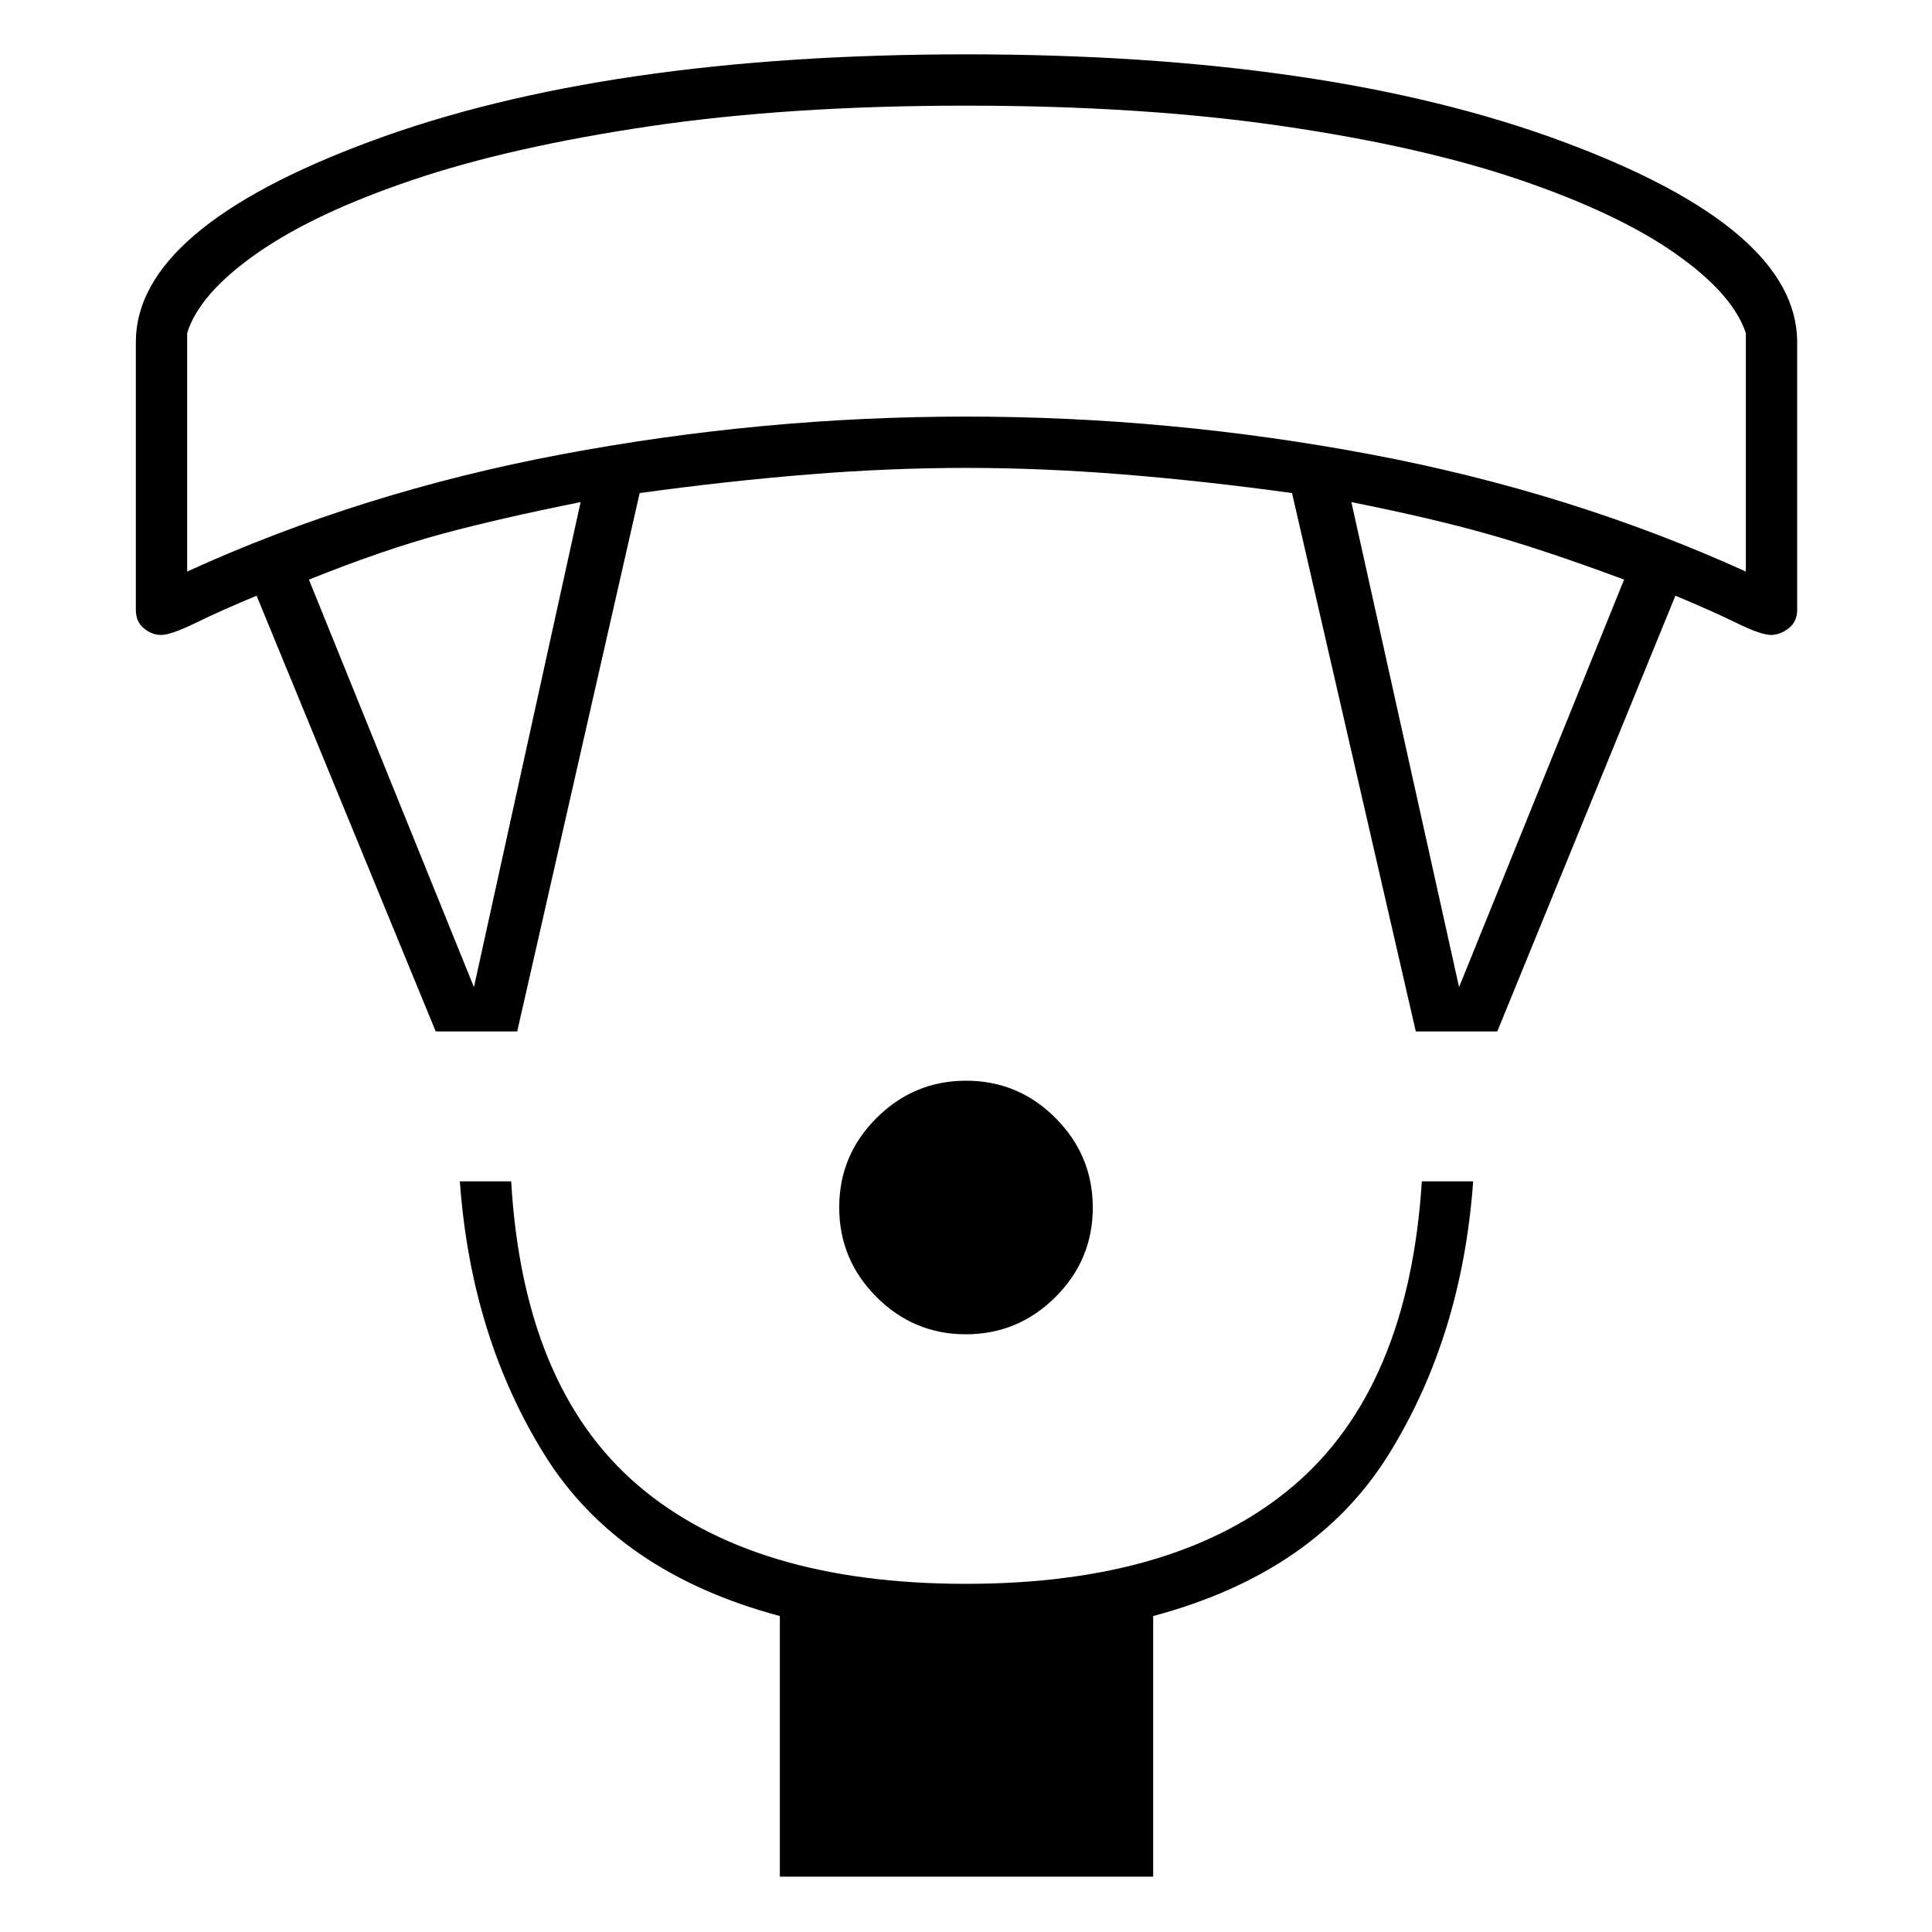 <svg xmlns="http://www.w3.org/2000/svg" height="24" viewBox="0 -960 960 960" width="24"><path d="M479.94-297q-25.94 0-44.44-18.56-18.5-18.56-18.5-44.5t18.56-44.44q18.56-18.5 44.5-18.5t44.44 18.56q18.5 18.56 18.5 44.5t-18.56 44.44q-18.56 18.5-44.5 18.5ZM387.5-27.5V-157q-80.5-21.5-117-80.25T228.5-373H254q6 102.5 63.24 151.25Q374.49-173 479.99-173q105.51 0 162.76-48.75Q700-270.5 706.5-373H732q-5.5 77-42 135.75T573-157v129.5H387.5Zm-171-420-89-216.5q-18 7.5-30.25 13.5t-17.25 6q-4.5 0-8.5-3.29t-4-9.21v-133q0-56.5 116.56-99.75t296-43.25q179.44 0 296.19 43.25T893-790v133q0 5.92-4.25 9.21-4.25 3.29-8.75 3.29-5 0-17.25-6T832.5-664L744-447.5h-40.5L642-715q-43.5-6-83.84-9.25-40.33-3.25-78.16-3.25t-78.16 3.25Q361.5-721 317.85-715L257-447.5h-40.5Zm19-22 53-241q-40 8-68.75 15.75T153.5-672l82 202.5Zm489.5 0L807-672q-39-14.5-67.25-22.5t-68.25-16l53.5 241ZM93-676q86.5-39.5 186.09-58.25T480-753q101.32 0 200.91 18.75T867.5-676v-118.5q-6.5-19.5-35-39.5t-77.19-36.6q-48.69-16.61-118.11-26.75-69.42-10.15-157.31-10.15t-157.14 10.25q-69.25 10.25-118 26.75T127.5-834Q99-814 93-794.5V-676Zm387-231.5Z"/></svg>